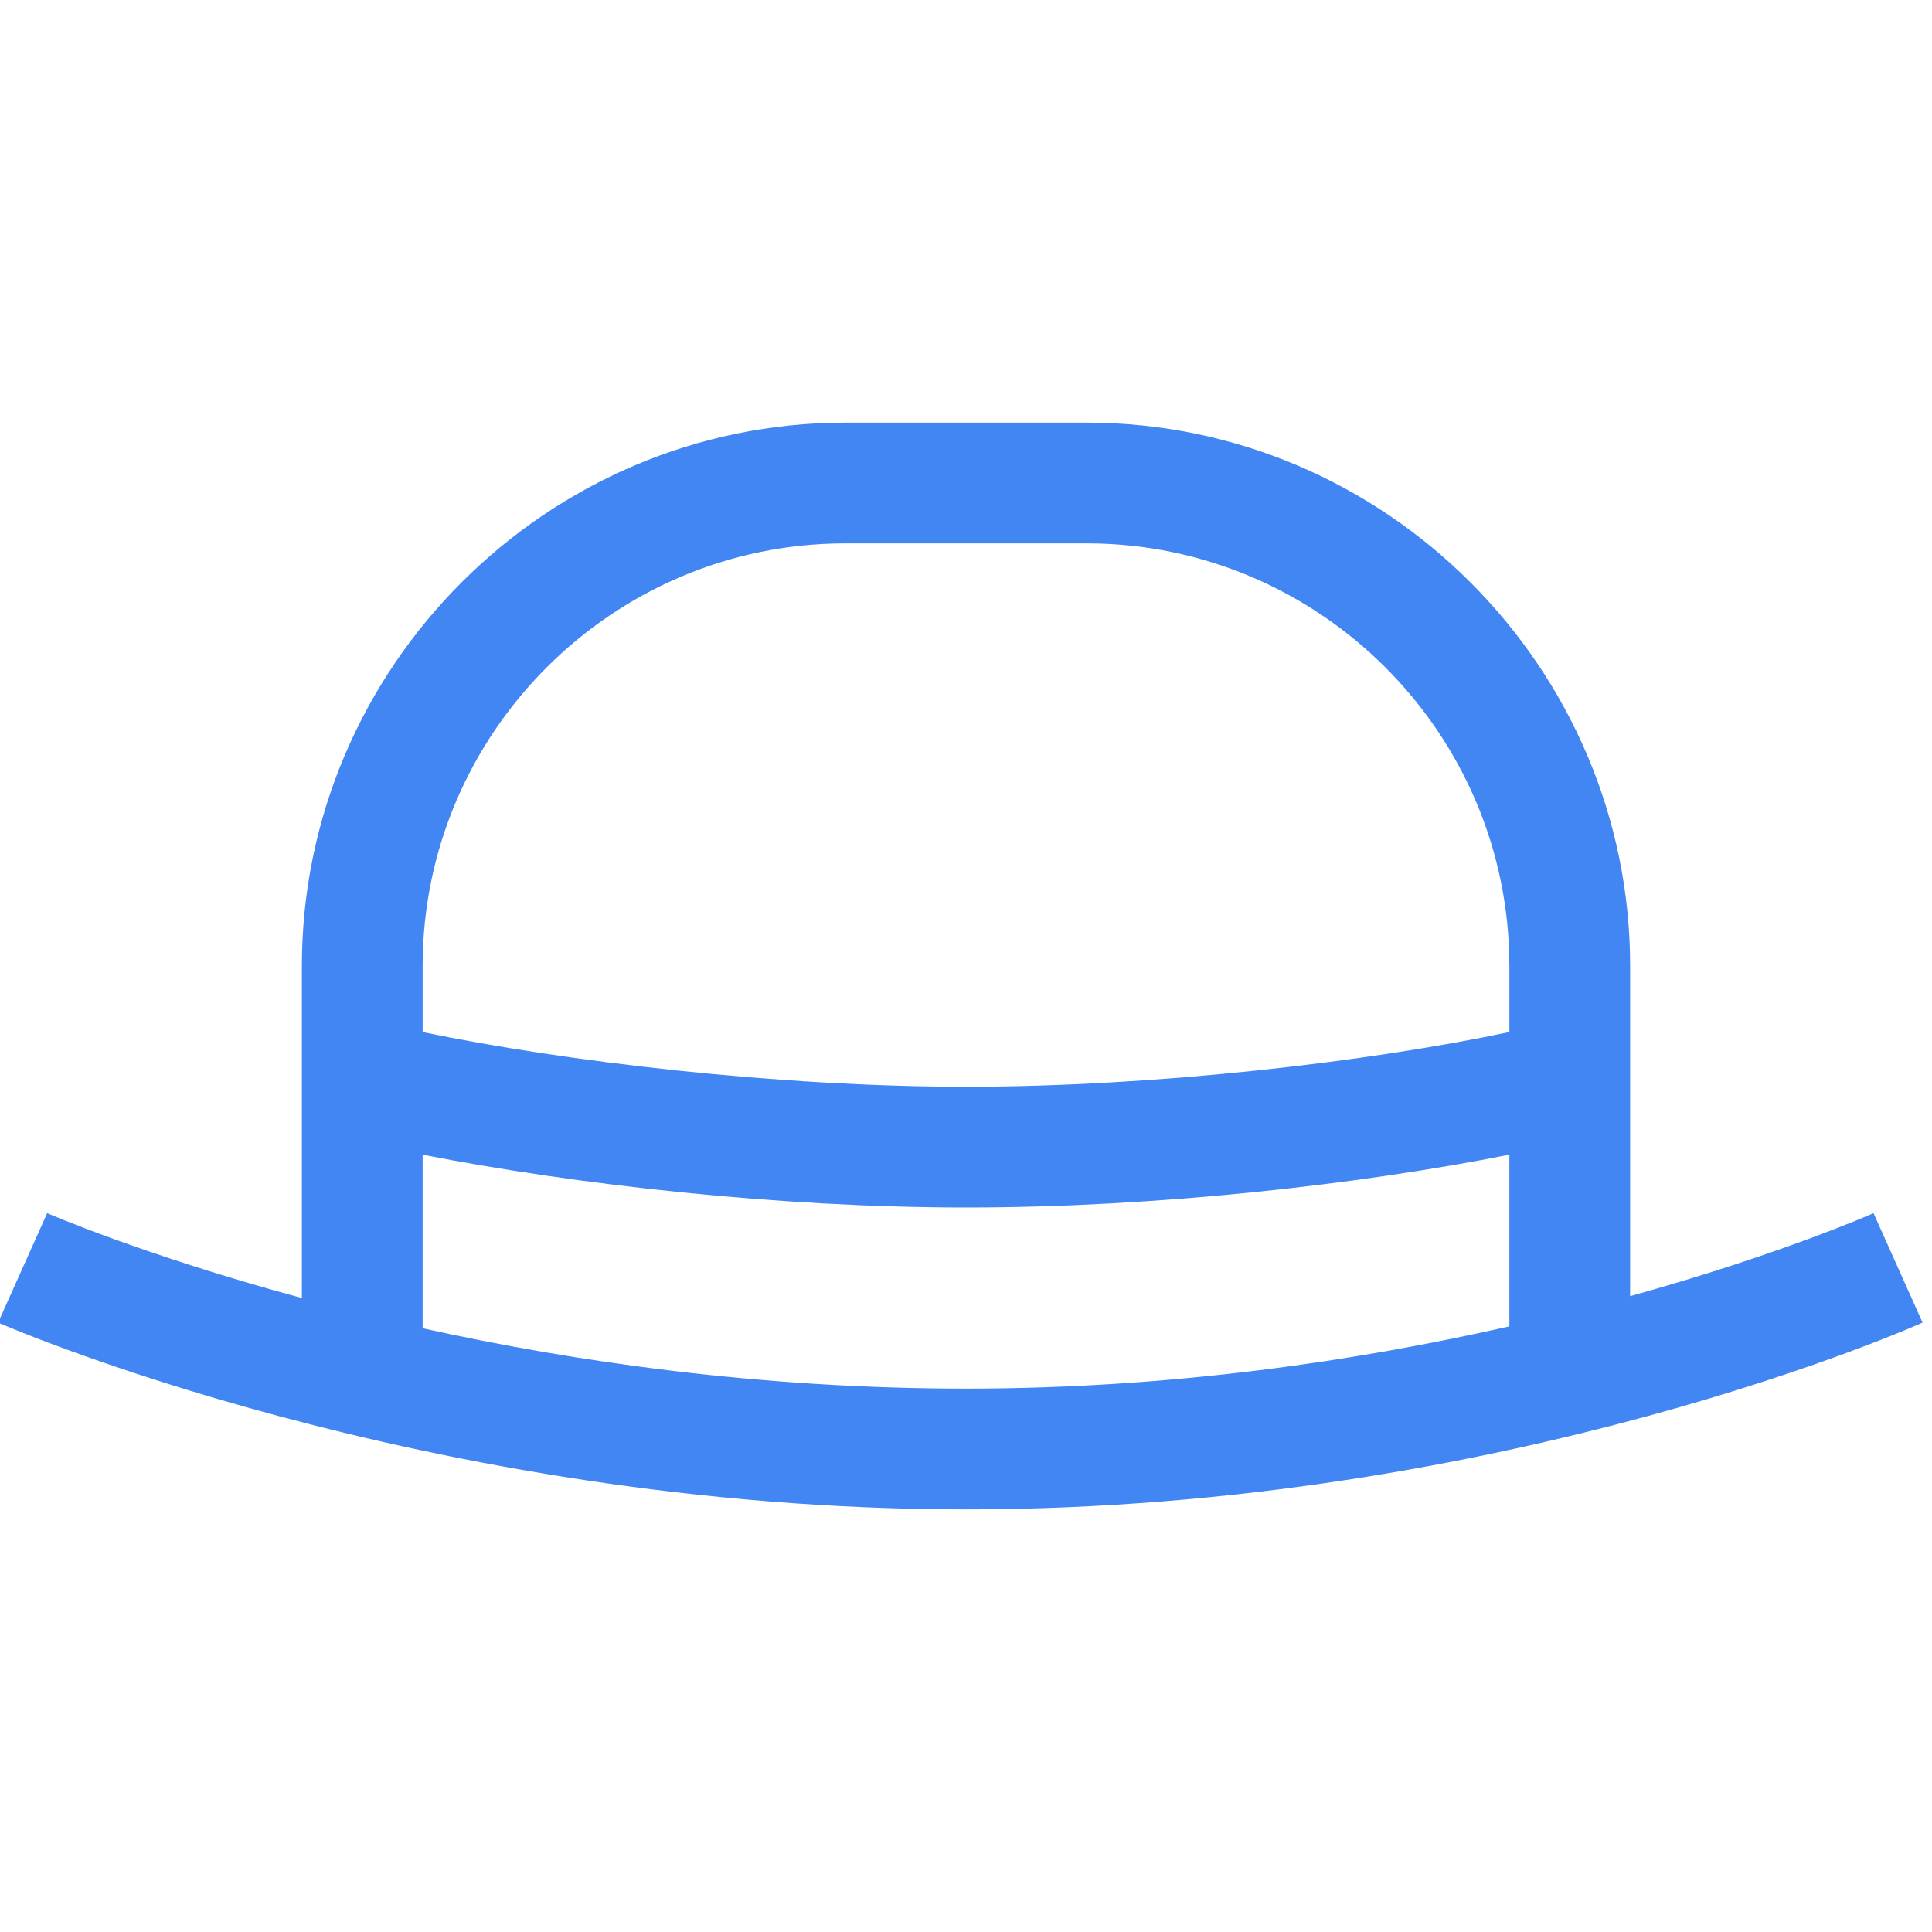 <?xml version="1.0" encoding="UTF-8"?>
<svg xmlns="http://www.w3.org/2000/svg" x="0px" y="0px"
                    width="200" height="200"
                    viewBox="0 0 226 226"
                    style=" fill:#000000;"><g fill="none" fill-rule="nonzero" stroke="none" stroke-width="1" stroke-linecap="butt" stroke-linejoin="miter" stroke-miterlimit="10" stroke-dasharray="" stroke-dashoffset="0" font-family="none" font-weight="none" font-size="none" text-anchor="none" style="mix-blend-mode: normal"><path d="M0,226v-226h226v226z" fill="none"></path><g fill="#4286f4"><path d="M98.875,49.438c-34.926,0 -63.562,28.636 -63.562,63.562v38.844c-18.456,-4.993 -29.795,-9.932 -29.795,-9.932l-5.738,12.801c0,0 49.658,21.85 113.221,21.85c63.562,0 111.896,-21.85 111.896,-21.85l-5.738,-12.801c0,0 -10.787,4.8 -28.471,9.711v-38.623c0,-34.926 -28.636,-63.562 -63.562,-63.562zM98.875,63.562h28.25c27.229,0 49.438,22.208 49.438,49.438v7.725c-16.442,3.476 -41.327,6.4 -63.562,6.4c-22.043,0 -46.982,-2.952 -63.562,-6.4v-7.725c0,-27.229 22.208,-49.438 49.438,-49.438zM49.438,135.07c17.739,3.476 41.547,6.18 63.562,6.18c22.208,0 45.934,-2.676 63.562,-6.18v20.084c-17.546,3.973 -39.23,7.283 -63.562,7.283c-24.084,0 -45.851,-3.145 -63.562,-7.062z"></path></g></g>
                </svg>